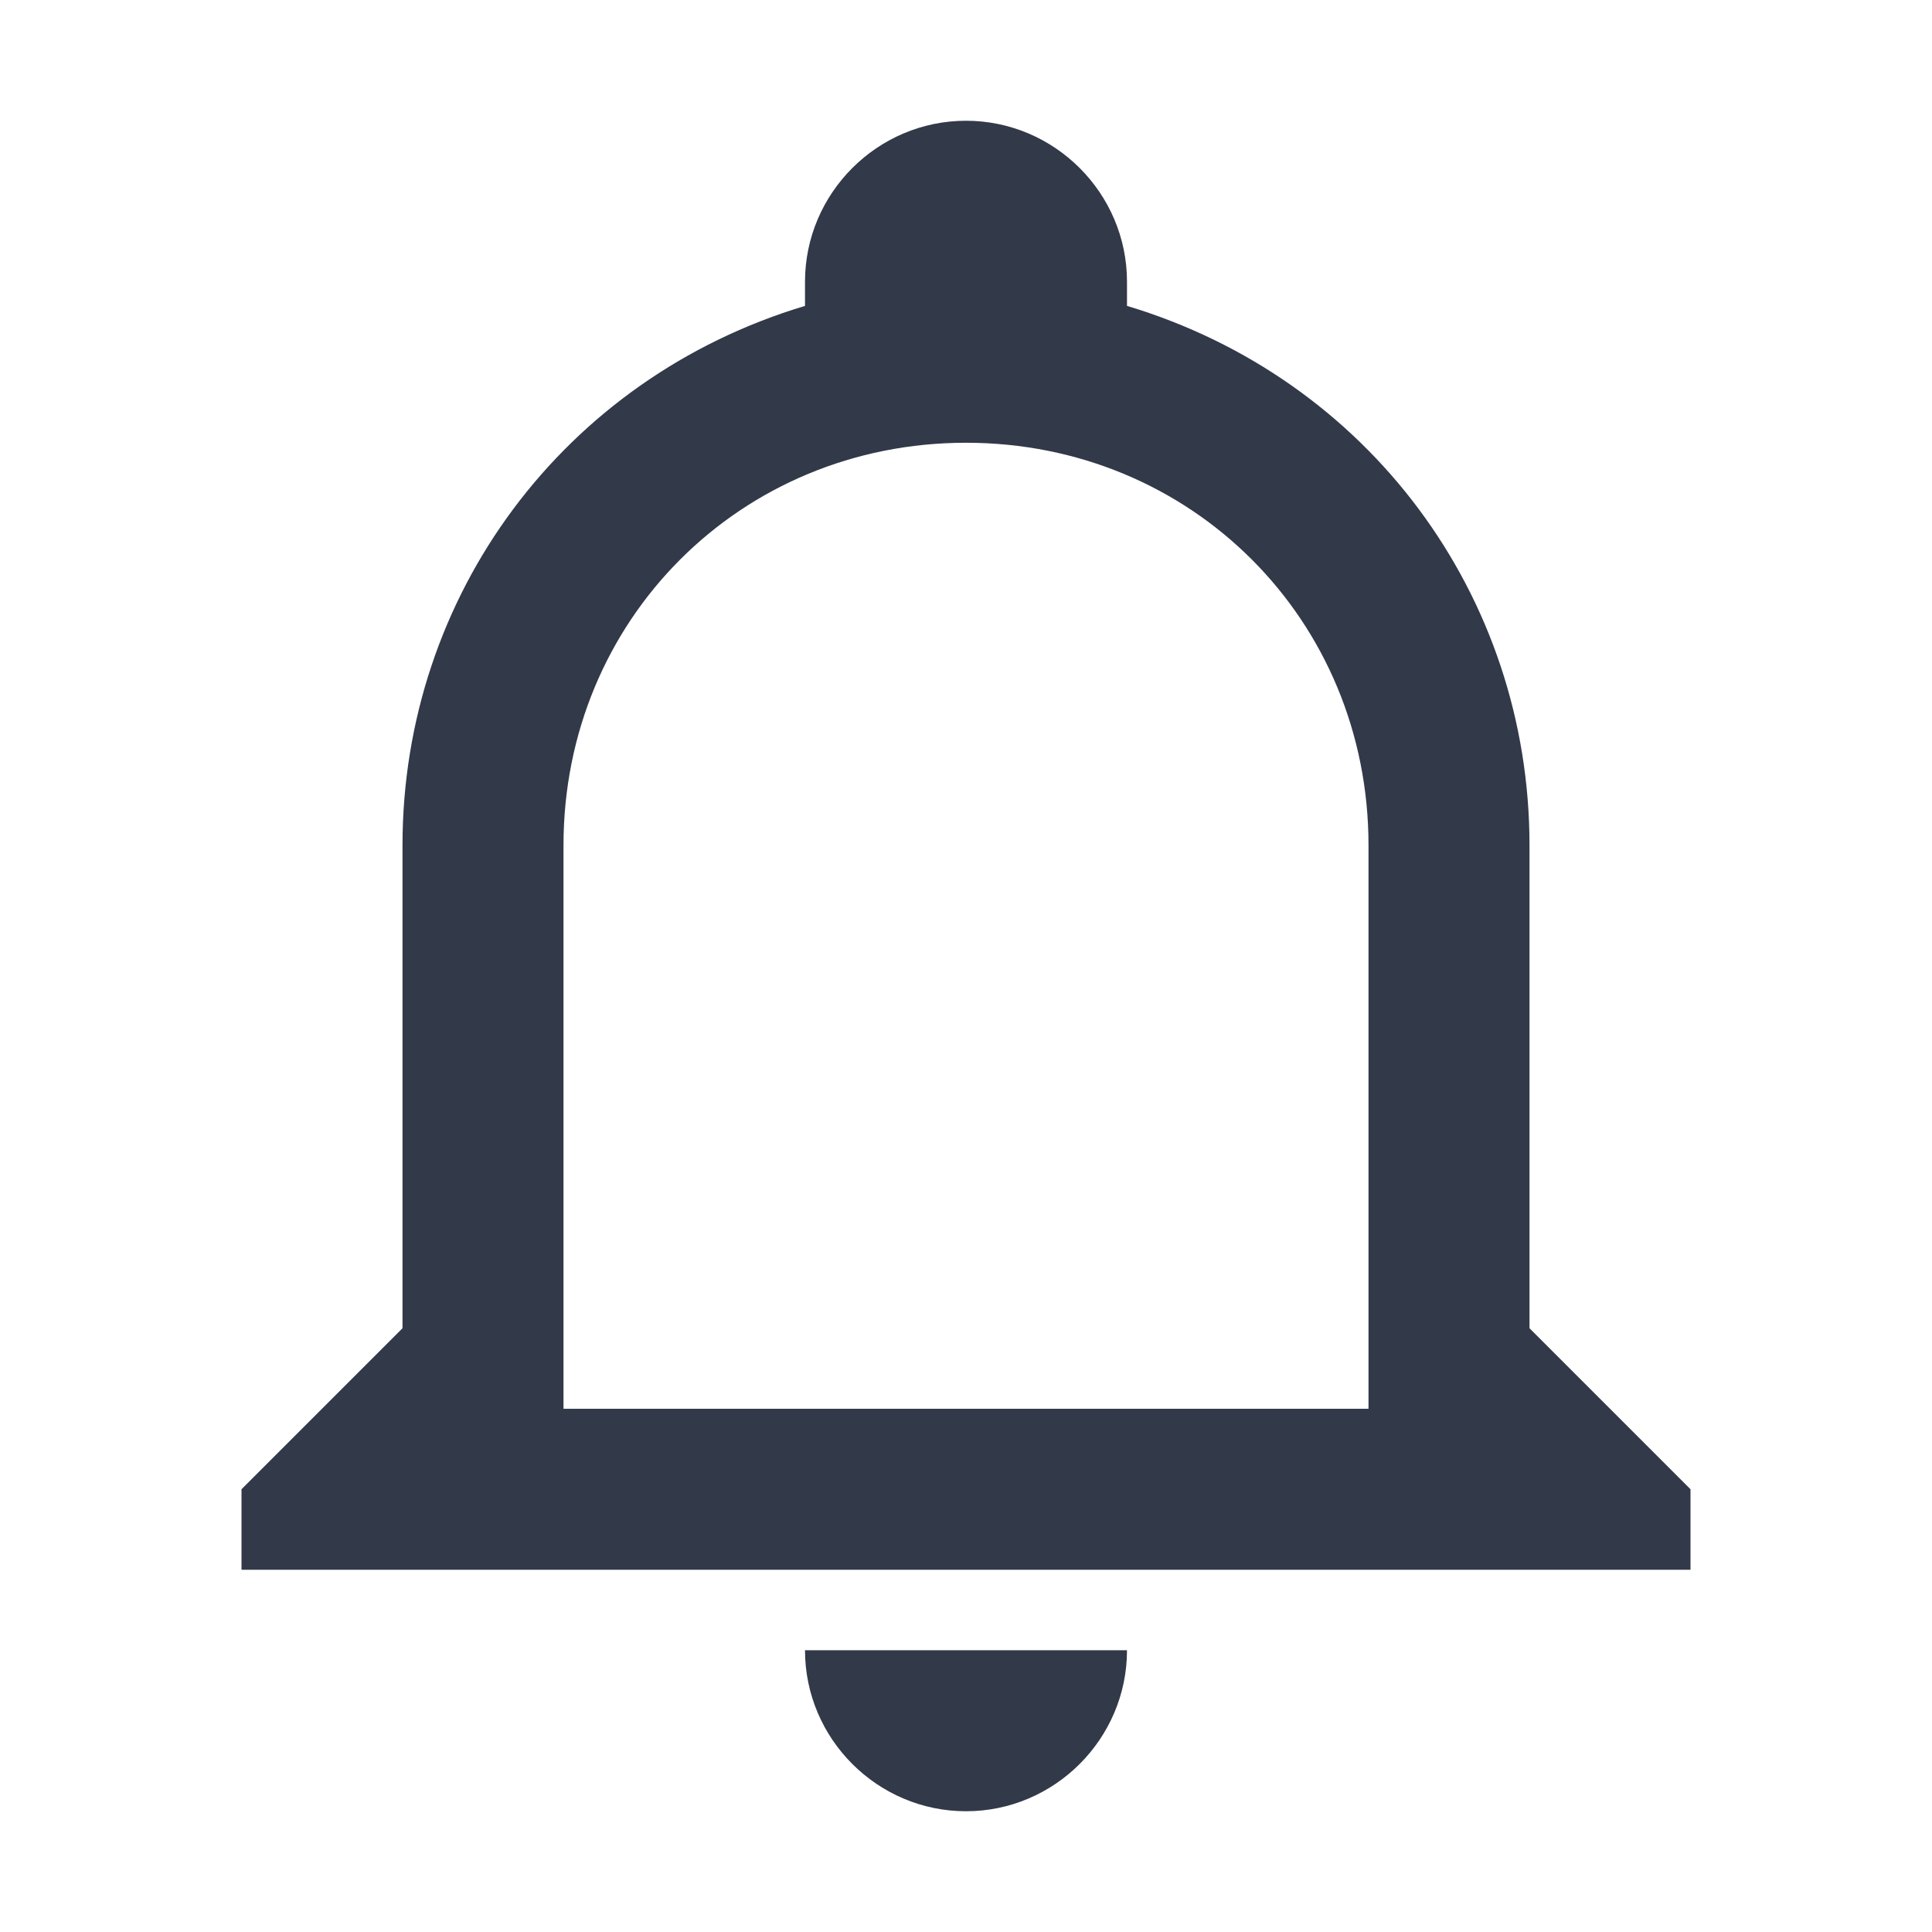 <svg width="24" height="24" viewBox="0 0 24 24" fill="none" xmlns="http://www.w3.org/2000/svg">
<path d="M10 20.5H14C14 21.6 13.1 22.5 12 22.5C10.9 22.5 10 21.6 10 20.5ZM21 18.5V19.5H3V18.5L5 16.5V10.5C5 7.4 7 4.7 10 3.8V3.5C10 2.4 10.9 1.5 12 1.5C13.1 1.5 14 2.4 14 3.5V3.8C17 4.7 19 7.4 19 10.5V16.5L21 18.5ZM17 10.5C17 7.7 14.8 5.5 12 5.5C9.2 5.5 7 7.7 7 10.5V17.5H17V10.5Z" fill="#323949"/>
</svg>
